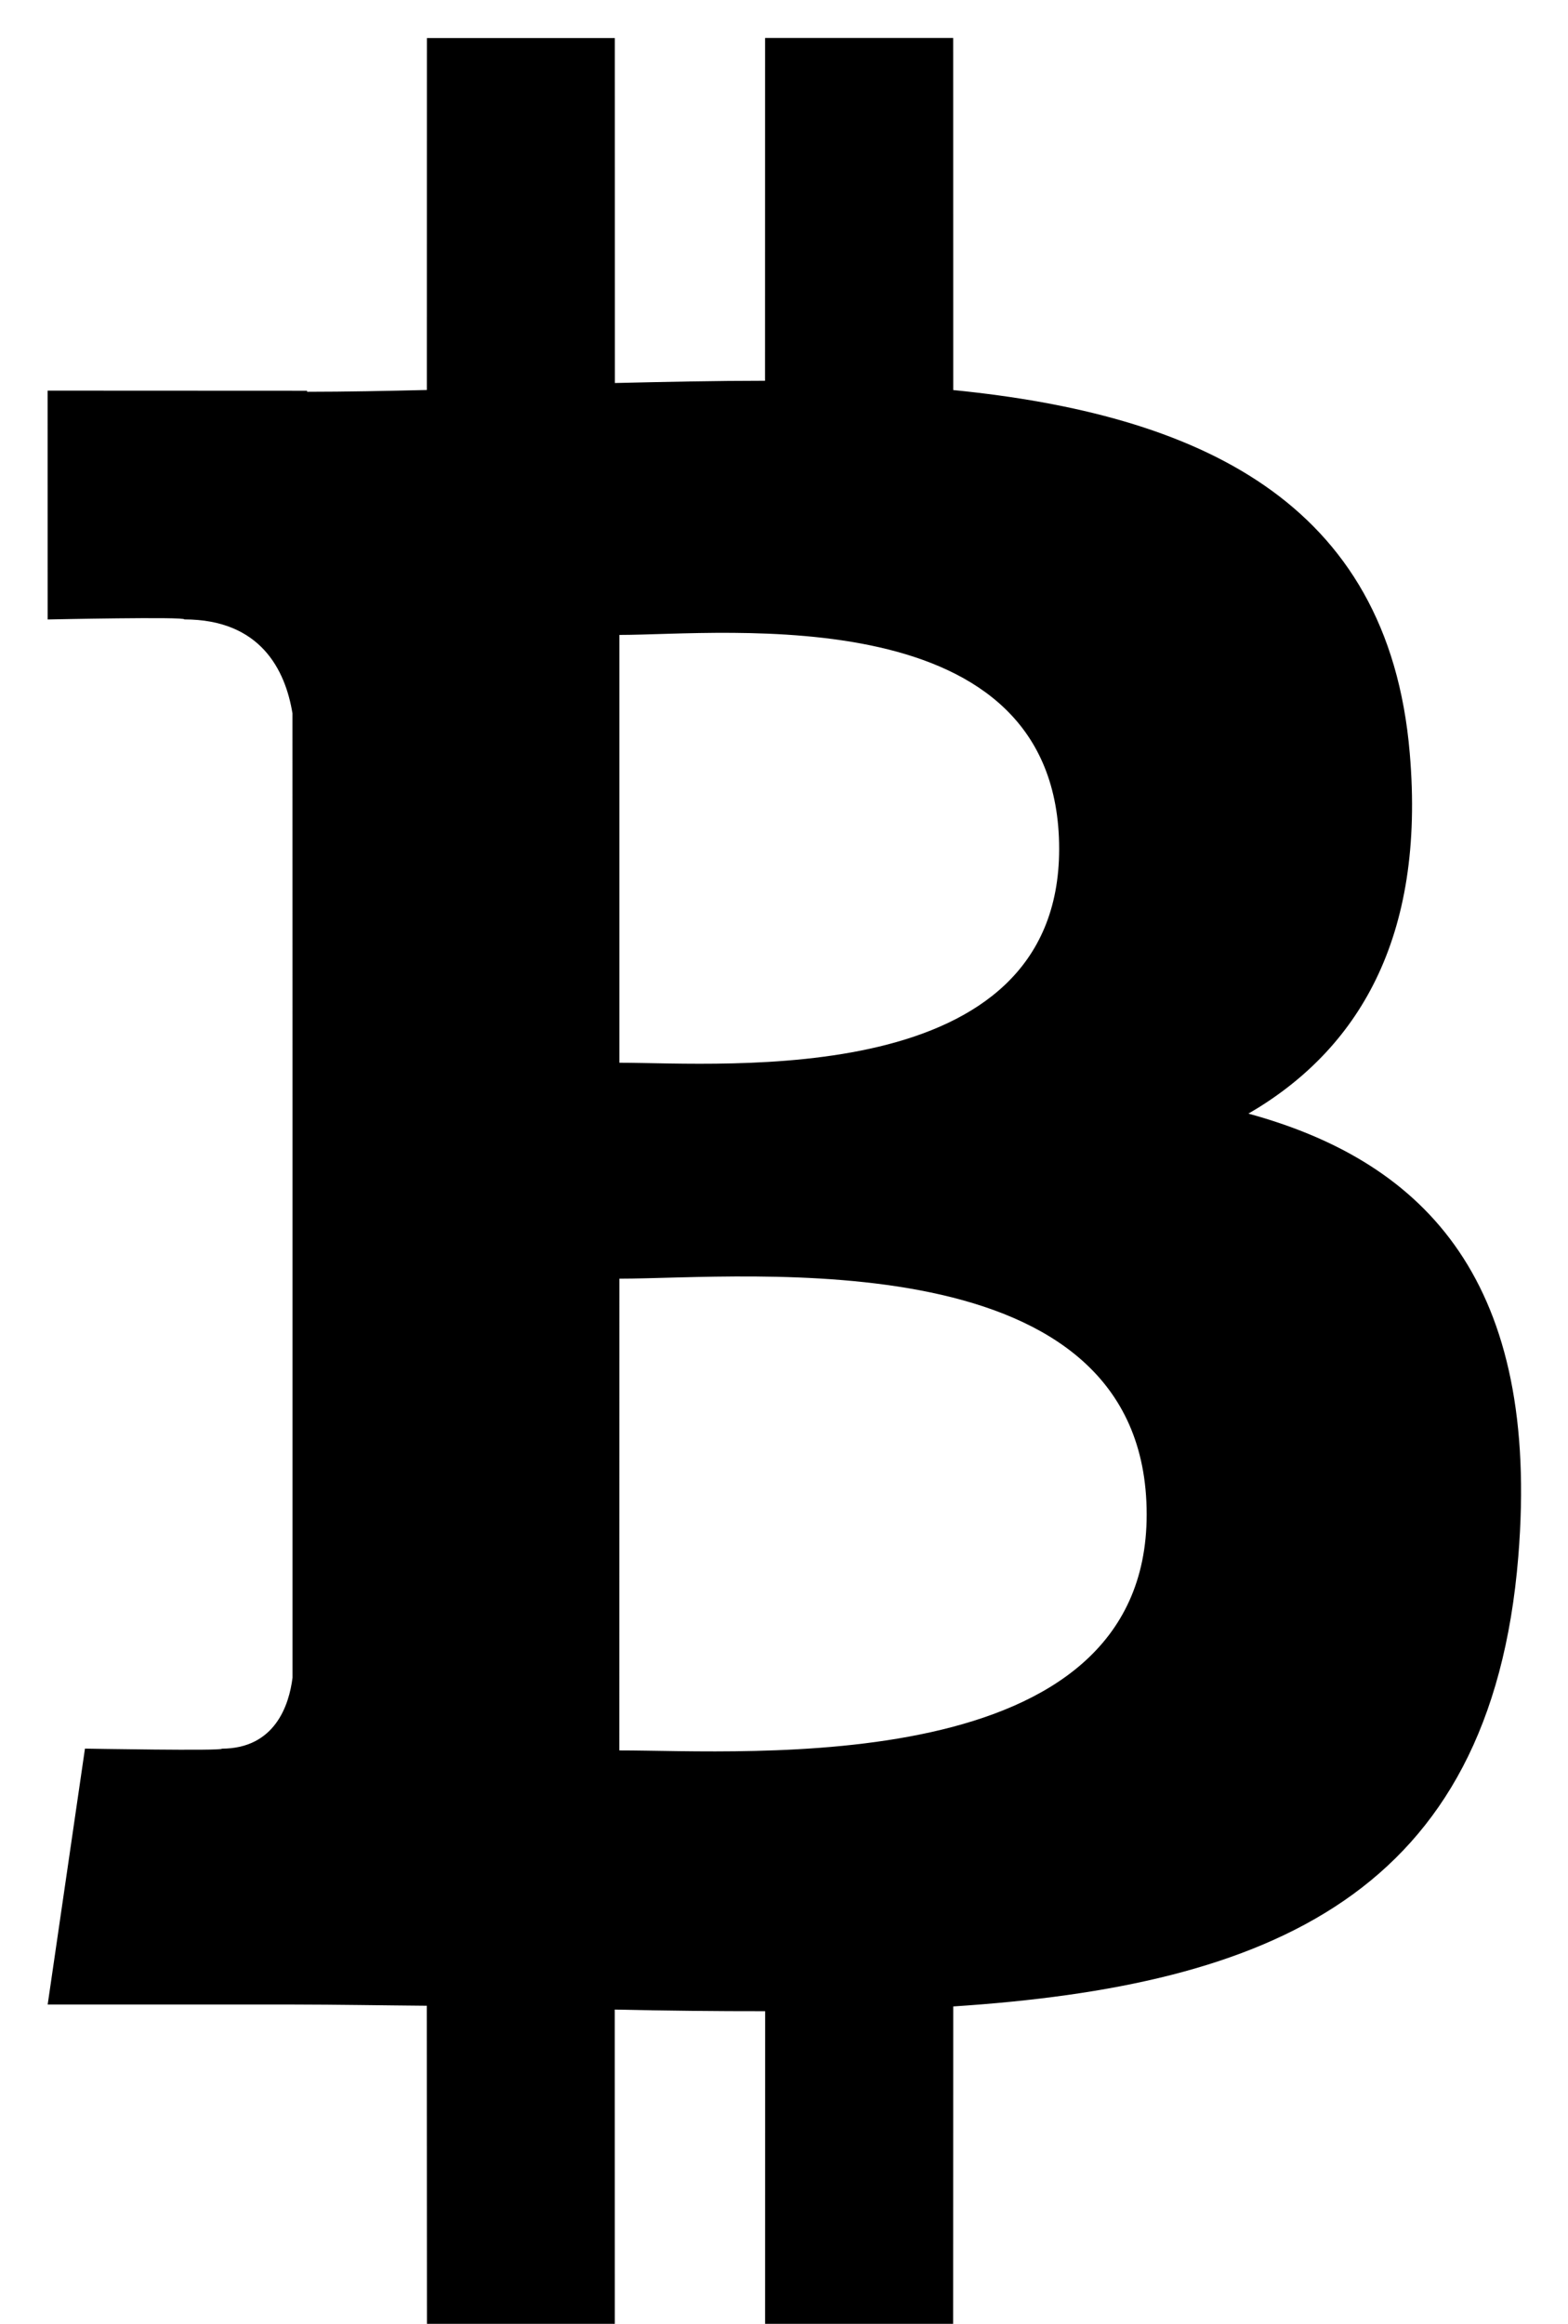 <svg width="27" height="40" viewBox="0 0 27 40" fill="none" xmlns="http://www.w3.org/2000/svg">
  <path d="M21.497 19.169C23.375 18.079 24.55 16.16 24.275 12.964C23.906 8.596 20.594 7.131 16.414 6.714L16.413 0.654H13.174L13.173 6.554C12.321 6.554 11.453 6.573 10.588 6.593L10.587 0.655L7.351 0.655L7.35 6.713C6.649 6.729 5.96 6.744 5.288 6.744V6.726L0.82 6.724L0.821 10.663C0.821 10.663 3.213 10.612 3.173 10.662C4.485 10.662 4.913 11.53 5.036 12.279L5.037 19.181V28.878C4.979 29.348 4.736 30.098 3.82 30.1C3.861 30.142 1.463 30.099 1.463 30.099L0.821 34.504H5.035C5.82 34.505 6.592 34.519 7.349 34.525L7.352 40.653L10.587 40.654L10.586 34.591C11.476 34.611 12.335 34.62 13.175 34.619L13.174 40.654H16.412L16.414 34.537C21.858 34.181 25.67 32.618 26.144 26.795C26.526 22.106 24.588 20.014 21.497 19.169ZM10.665 10.929C12.492 10.929 18.237 10.266 18.238 14.613C18.237 18.779 12.494 18.293 10.665 18.293V10.929ZM10.664 30.13L10.665 22.01C12.86 22.01 19.744 21.291 19.745 26.068C19.746 30.649 12.86 30.128 10.664 30.13Z" fill="currentColor"/>
</svg>
